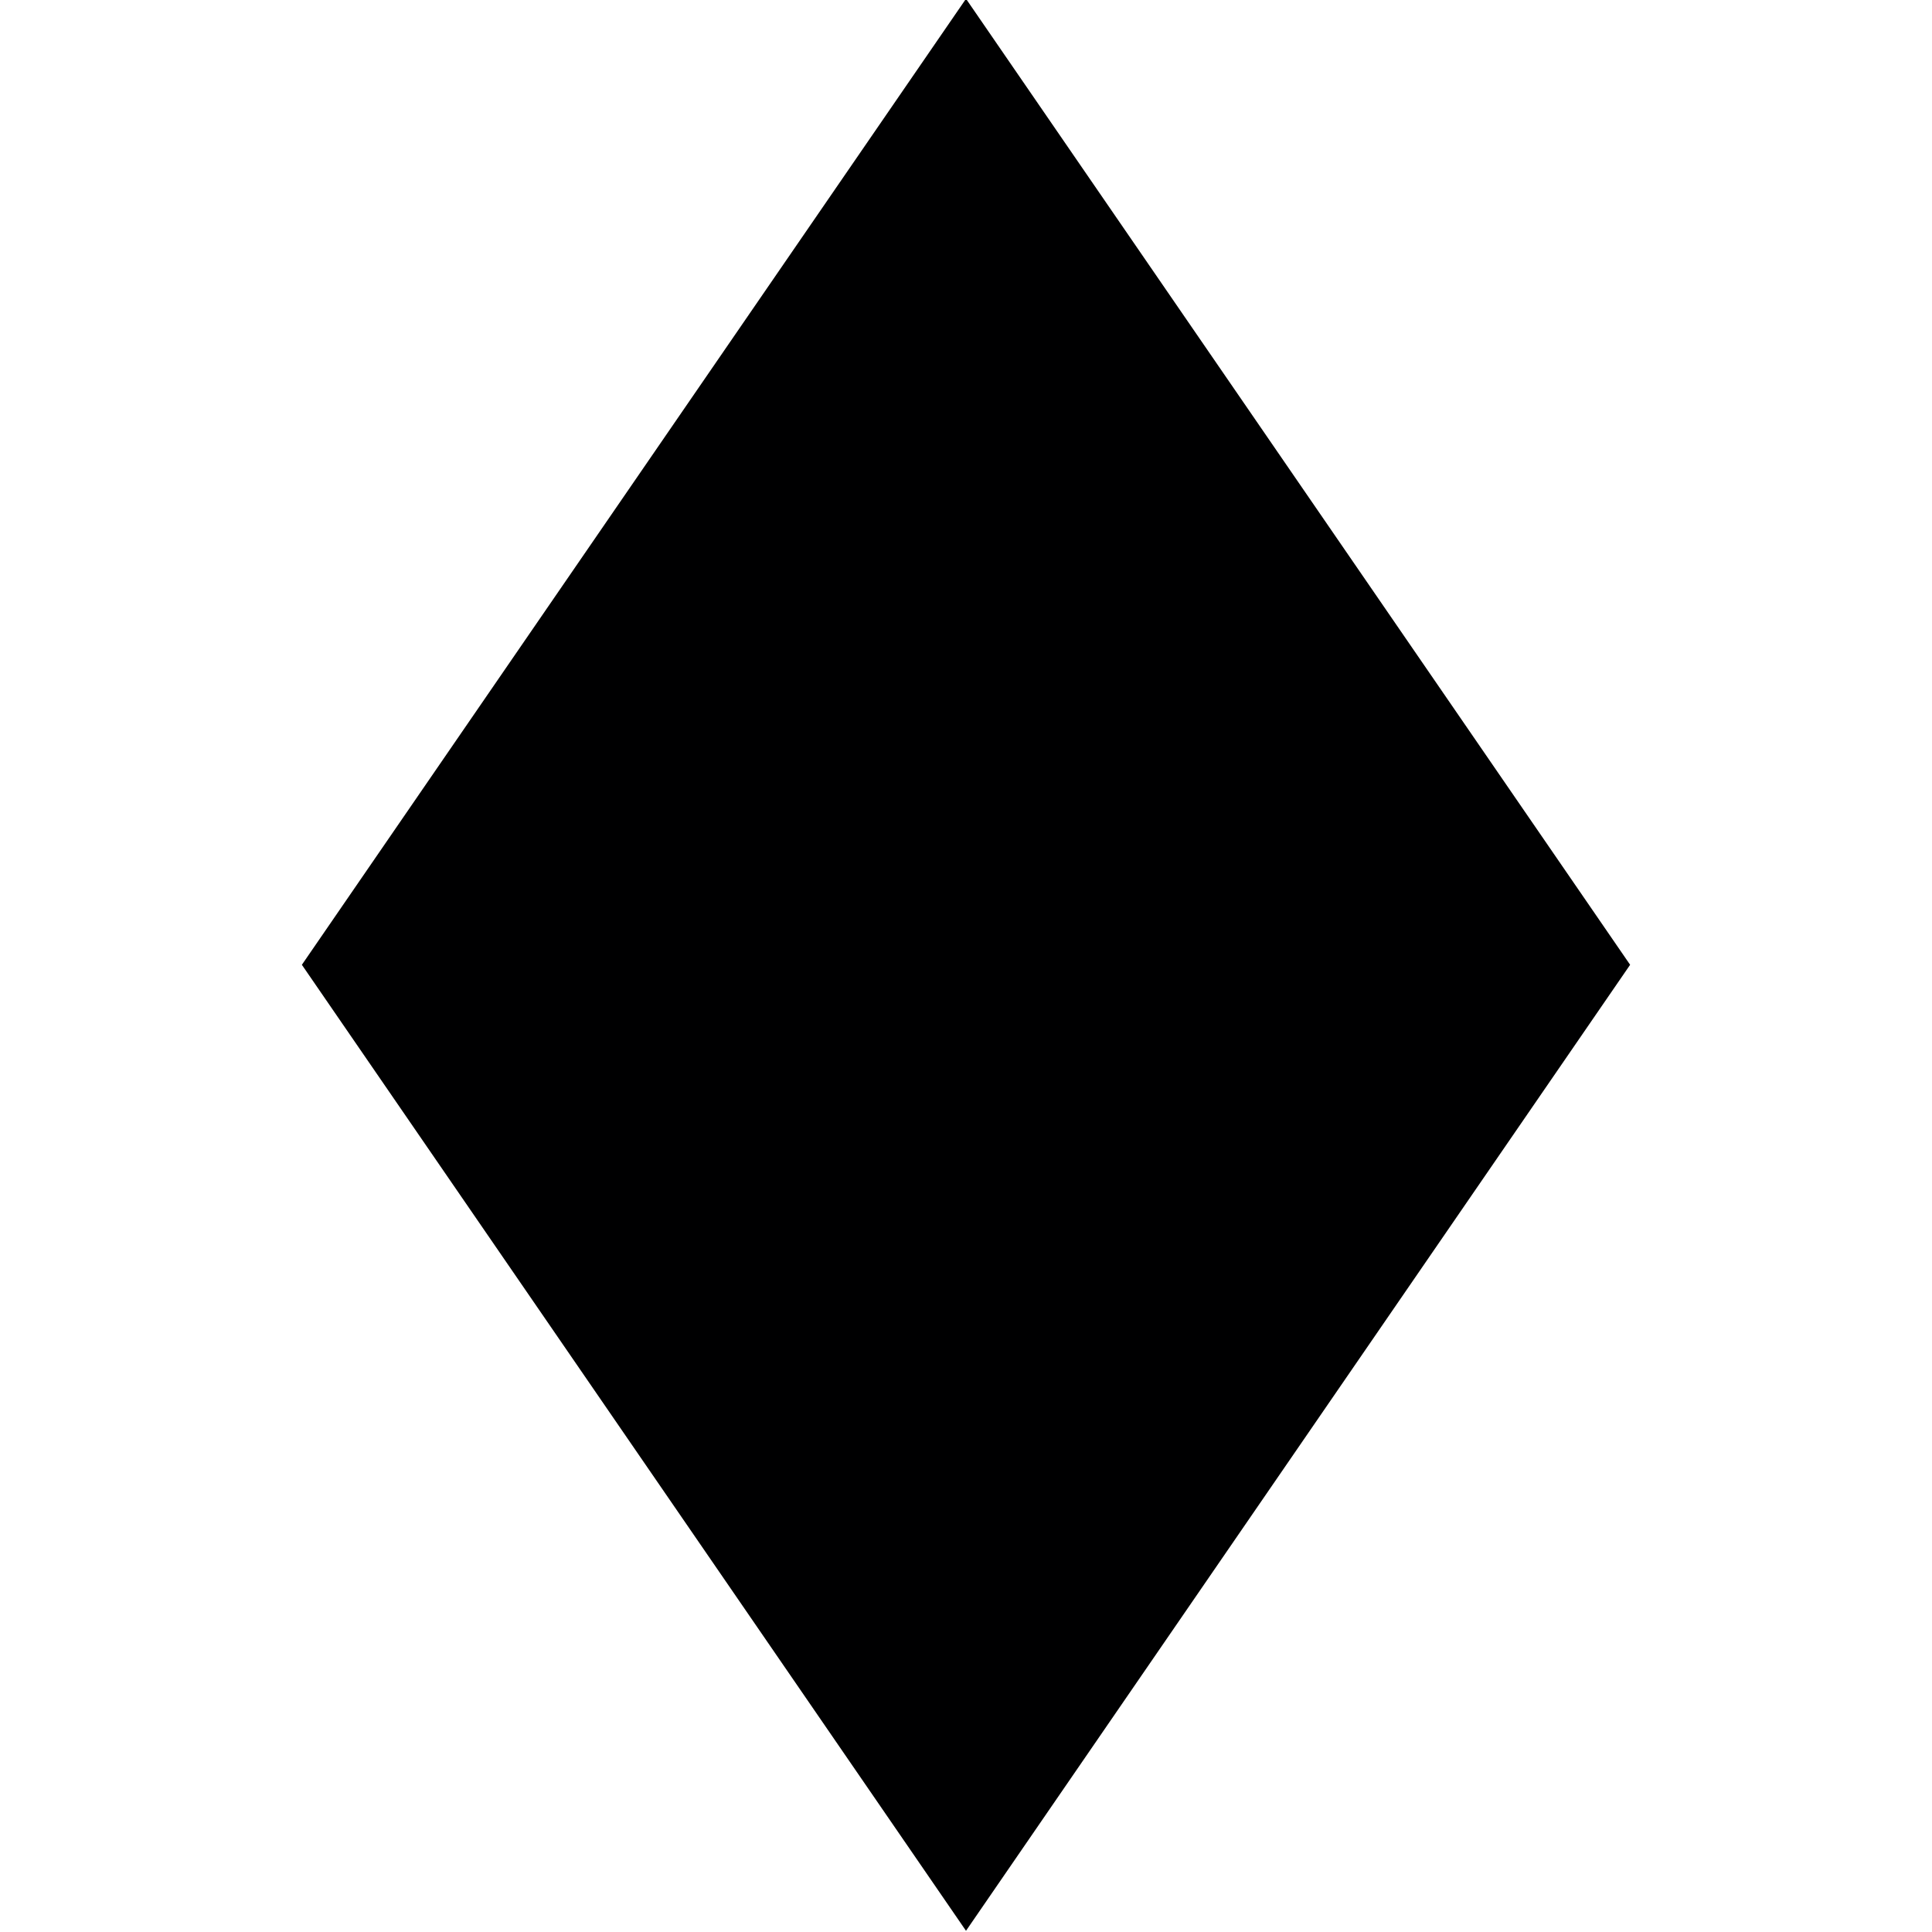 <svg id="a51c4b61-967f-49d1-be3d-544f4ed0066b" data-name="Calque 1" xmlns="http://www.w3.org/2000/svg" width="32" height="32" viewBox="0 0 32 32">
  <title>map-16-14E10BEB</title>
  <polygon points="16 -0.02 5 15.98 16 31.98 27 15.98 16 -0.02" style="fill: #000001"/>
</svg>
